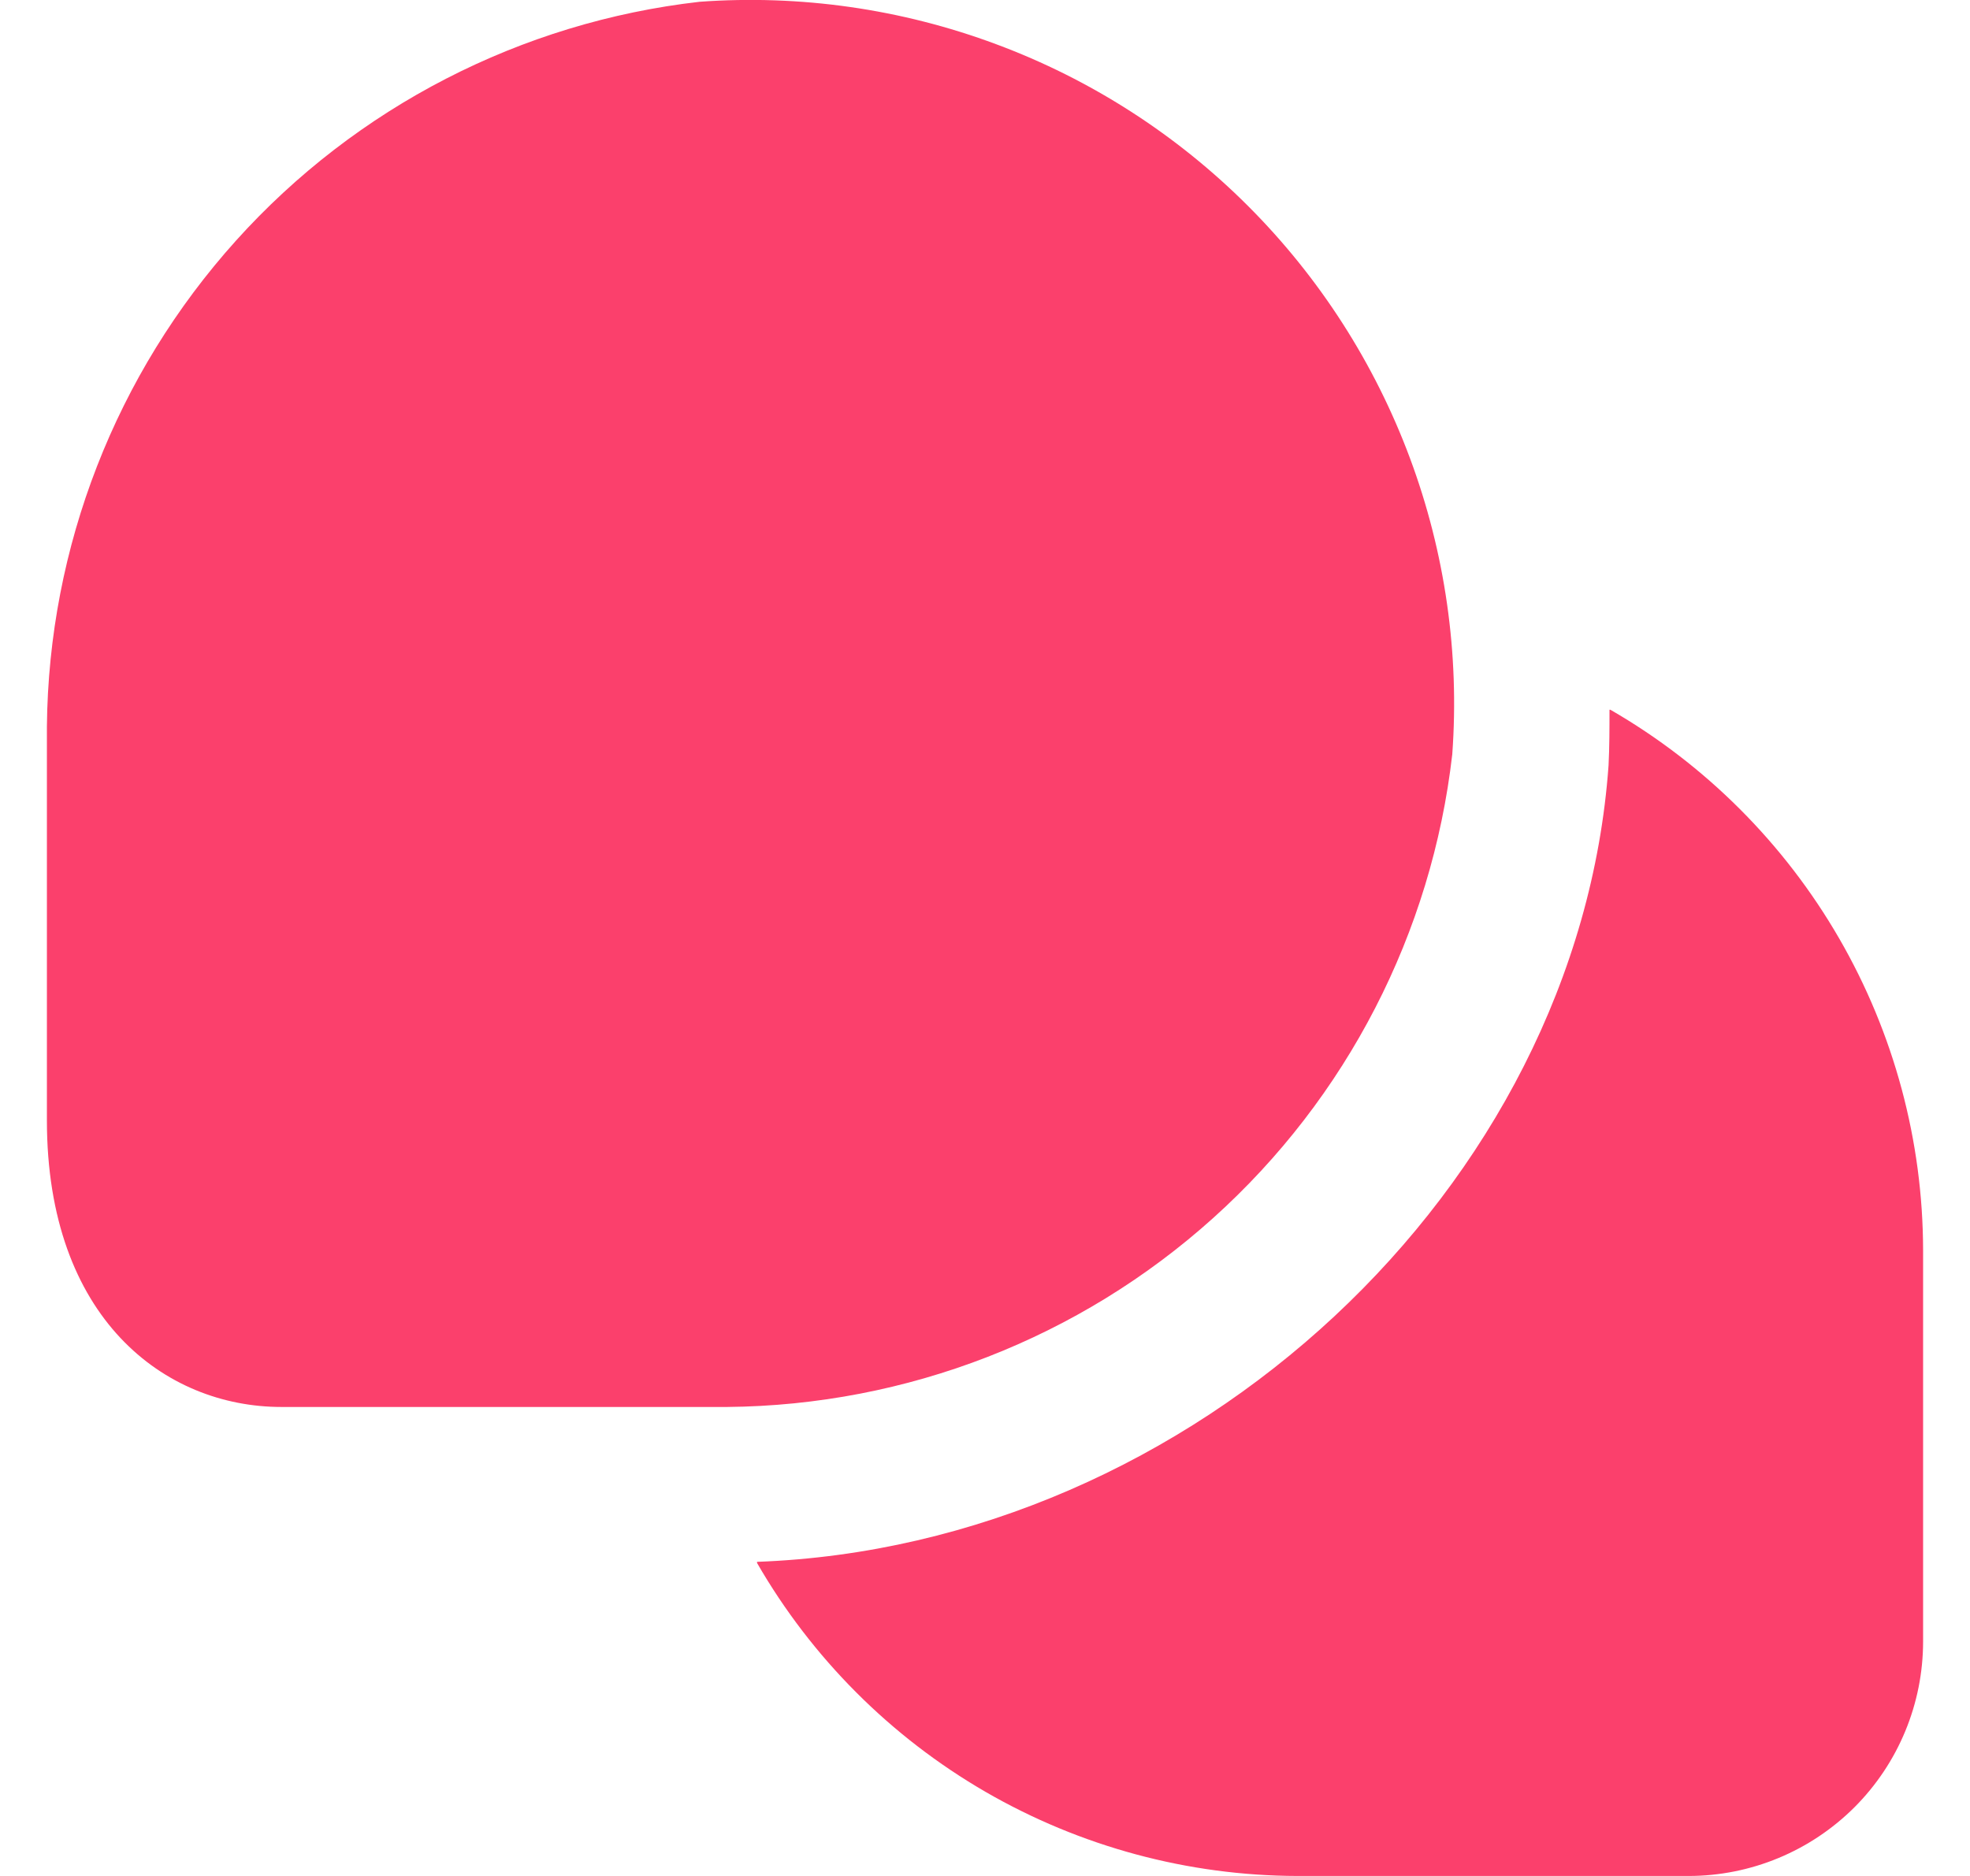 <svg width="21" height="20" viewBox="0 0 21 20" fill="none" xmlns="http://www.w3.org/2000/svg">
<g clip-path="url(#clip0_347_382)">
<path d="M7.75 15H3C1.756 15 0.5 14.055 0.5 11.945V7.745C0.518 5.83 1.235 3.988 2.516 2.565C3.797 1.142 5.555 0.236 7.457 0.019C8.531 -0.059 9.609 0.095 10.618 0.471C11.627 0.846 12.543 1.435 13.304 2.196C14.065 2.957 14.653 3.873 15.029 4.882C15.405 5.891 15.559 6.969 15.481 8.042C15.263 9.946 14.357 11.704 12.933 12.985C11.509 14.267 9.666 14.983 7.75 15ZM17.167 7.567H17.157C17.157 7.764 17.157 7.962 17.147 8.16C16.825 12.666 12.706 16.482 8.07 16.651V16.663C8.654 17.676 9.494 18.517 10.505 19.103C11.517 19.688 12.665 19.998 13.833 20H18C18.663 20 19.299 19.736 19.768 19.268C20.237 18.799 20.5 18.163 20.5 17.5V13.333C20.499 12.164 20.19 11.016 19.605 10.004C19.02 8.992 18.179 8.151 17.167 7.567Z" fill="#FB406C"/>
</g>
<defs>
<clipPath id="clip0_347_382">
<rect width="20" height="20" fill="white" transform="translate(0.5)"/>
</clipPath>
</defs>
</svg>
